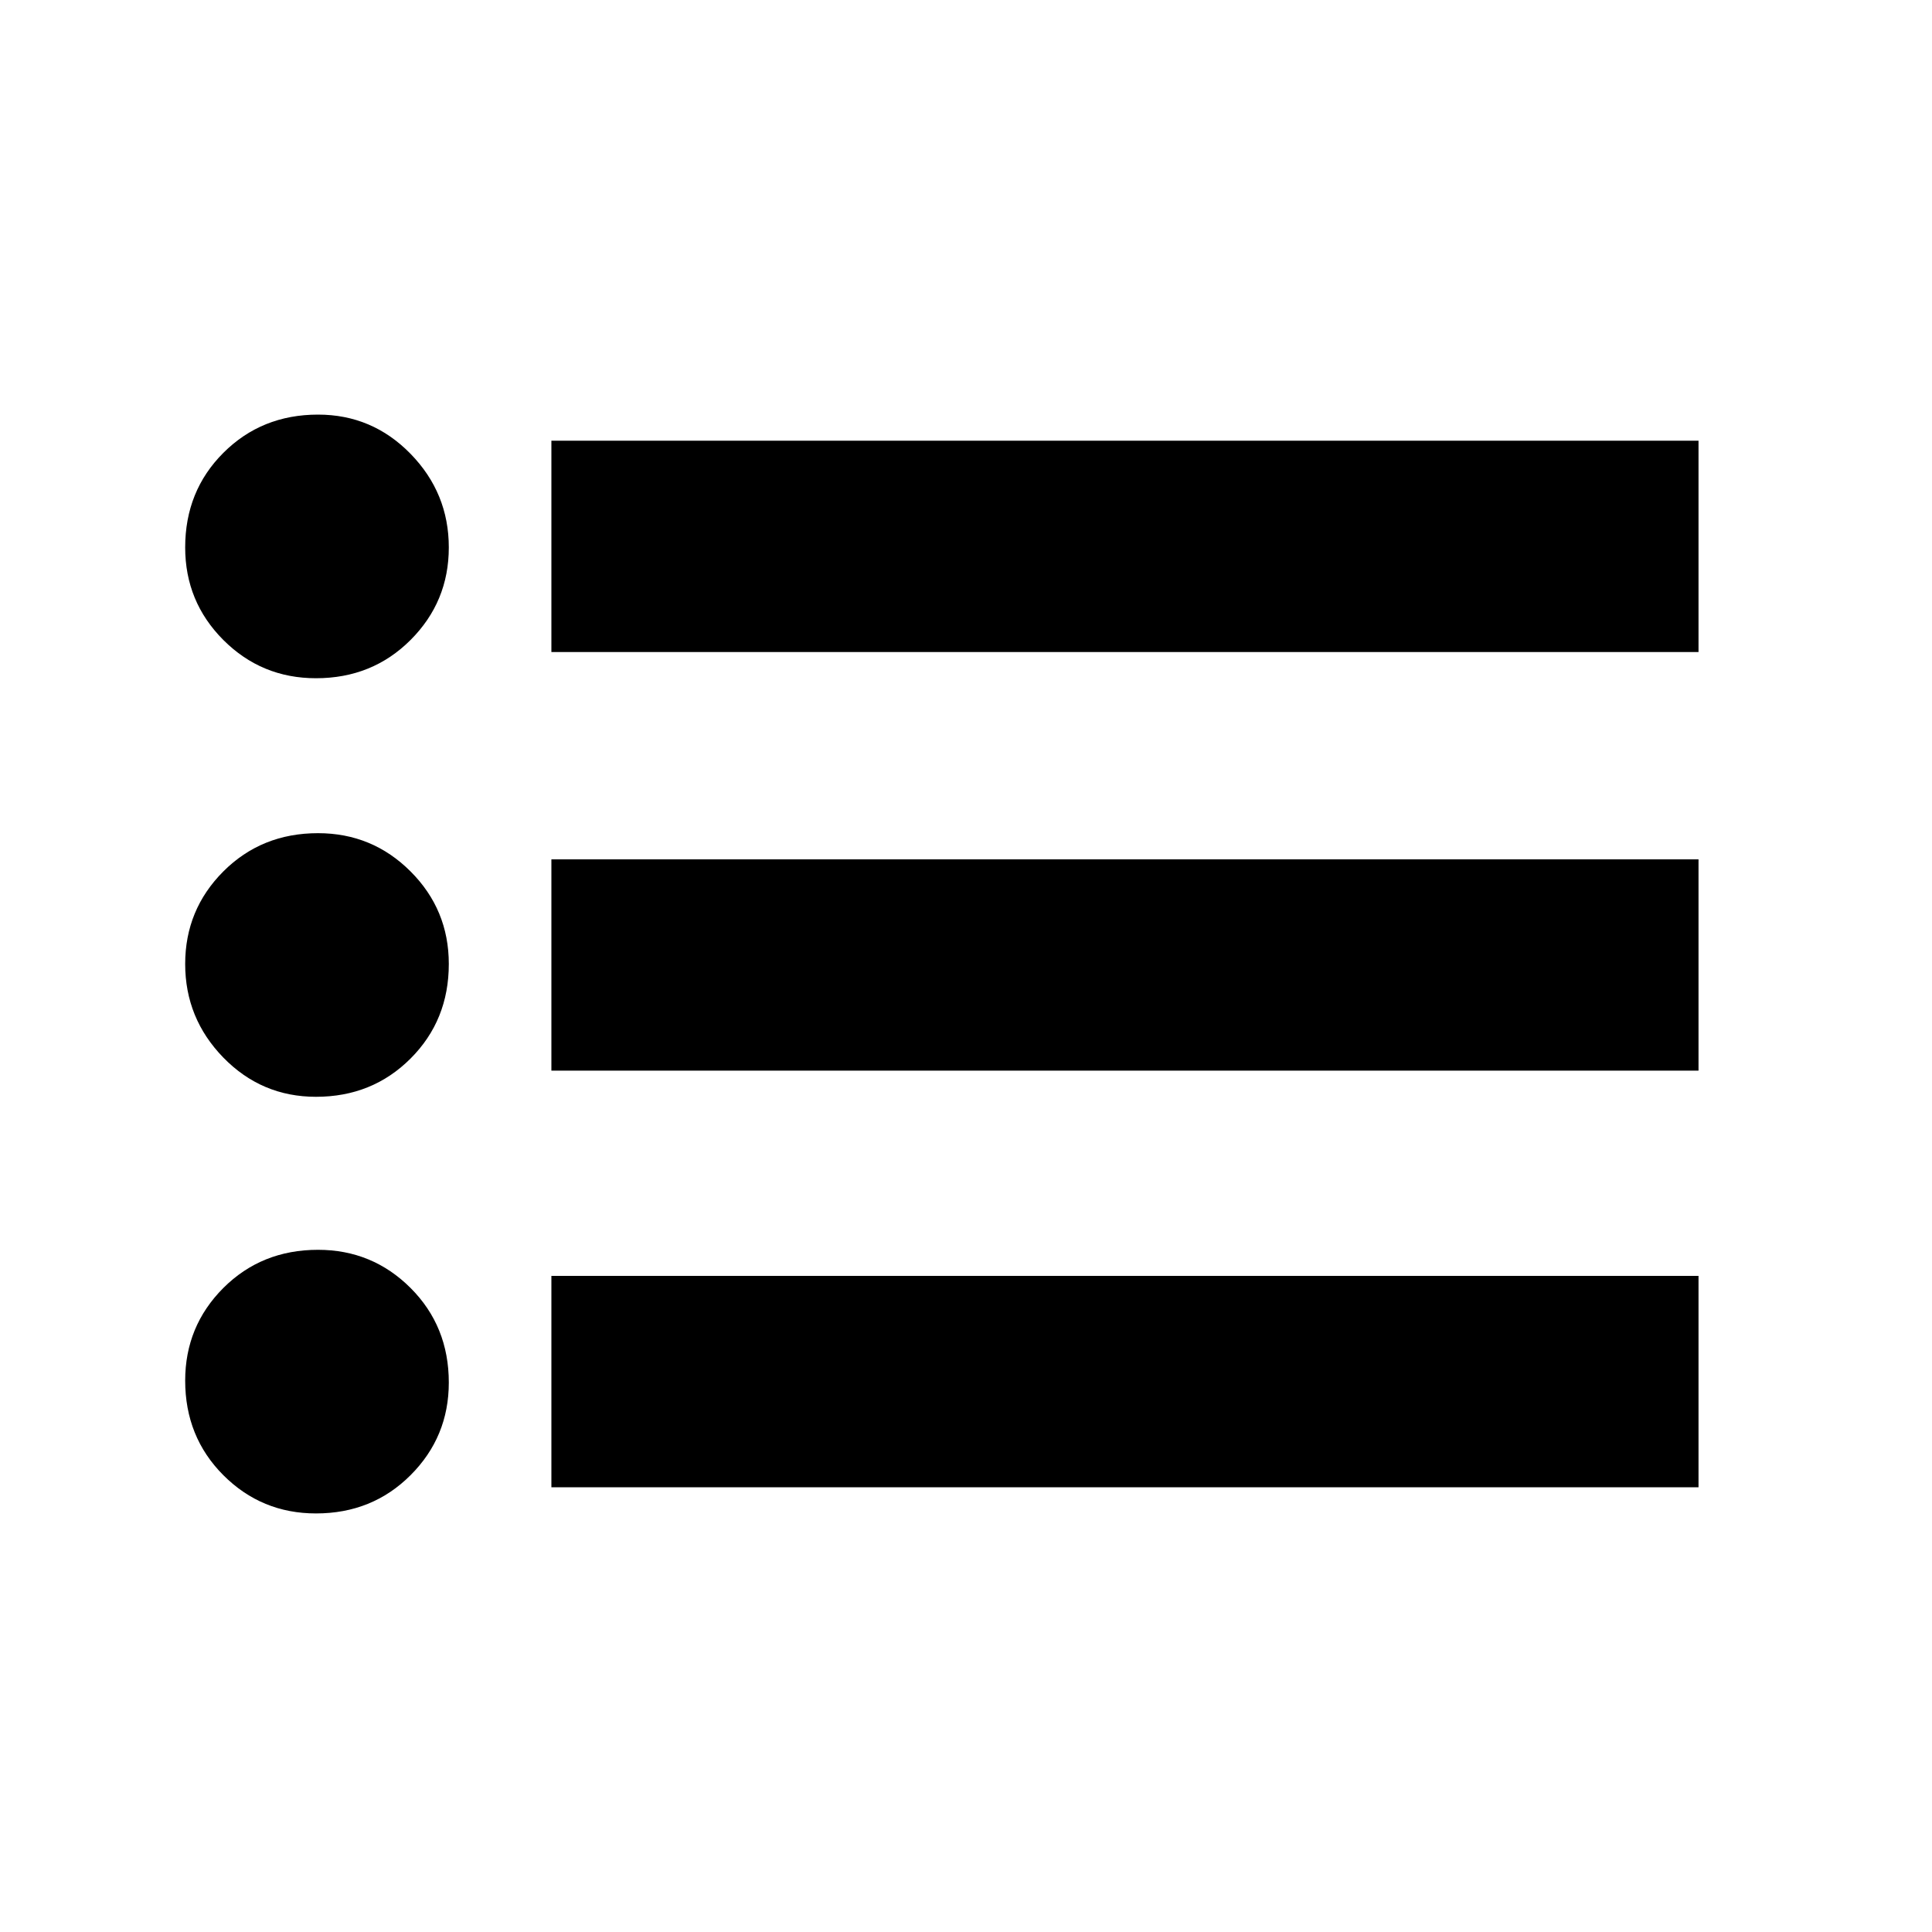 <svg xmlns="http://www.w3.org/2000/svg" height="20" width="20"><path d="M3.271 15.667q-.563 0-.959-.396-.395-.396-.395-.979 0-.563.395-.959.396-.395.98-.395.562 0 .958.395.396.396.396.979 0 .563-.396.959t-.979.396Zm2.437-.271v-2.188h11.875v2.188Zm-2.437-4.042q-.563 0-.959-.406-.395-.406-.395-.969 0-.562.395-.958.396-.396.98-.396.562 0 .958.396.396.396.396.958 0 .583-.396.979t-.979.396Zm2.437-.271V8.896h11.875v2.187ZM3.271 7.021q-.563 0-.959-.396-.395-.396-.395-.958 0-.584.395-.979.396-.396.98-.396.562 0 .958.406.396.406.396.969 0 .562-.396.958-.396.396-.979.396Zm2.437-.271V4.562h11.875V6.75Z"/></svg>
